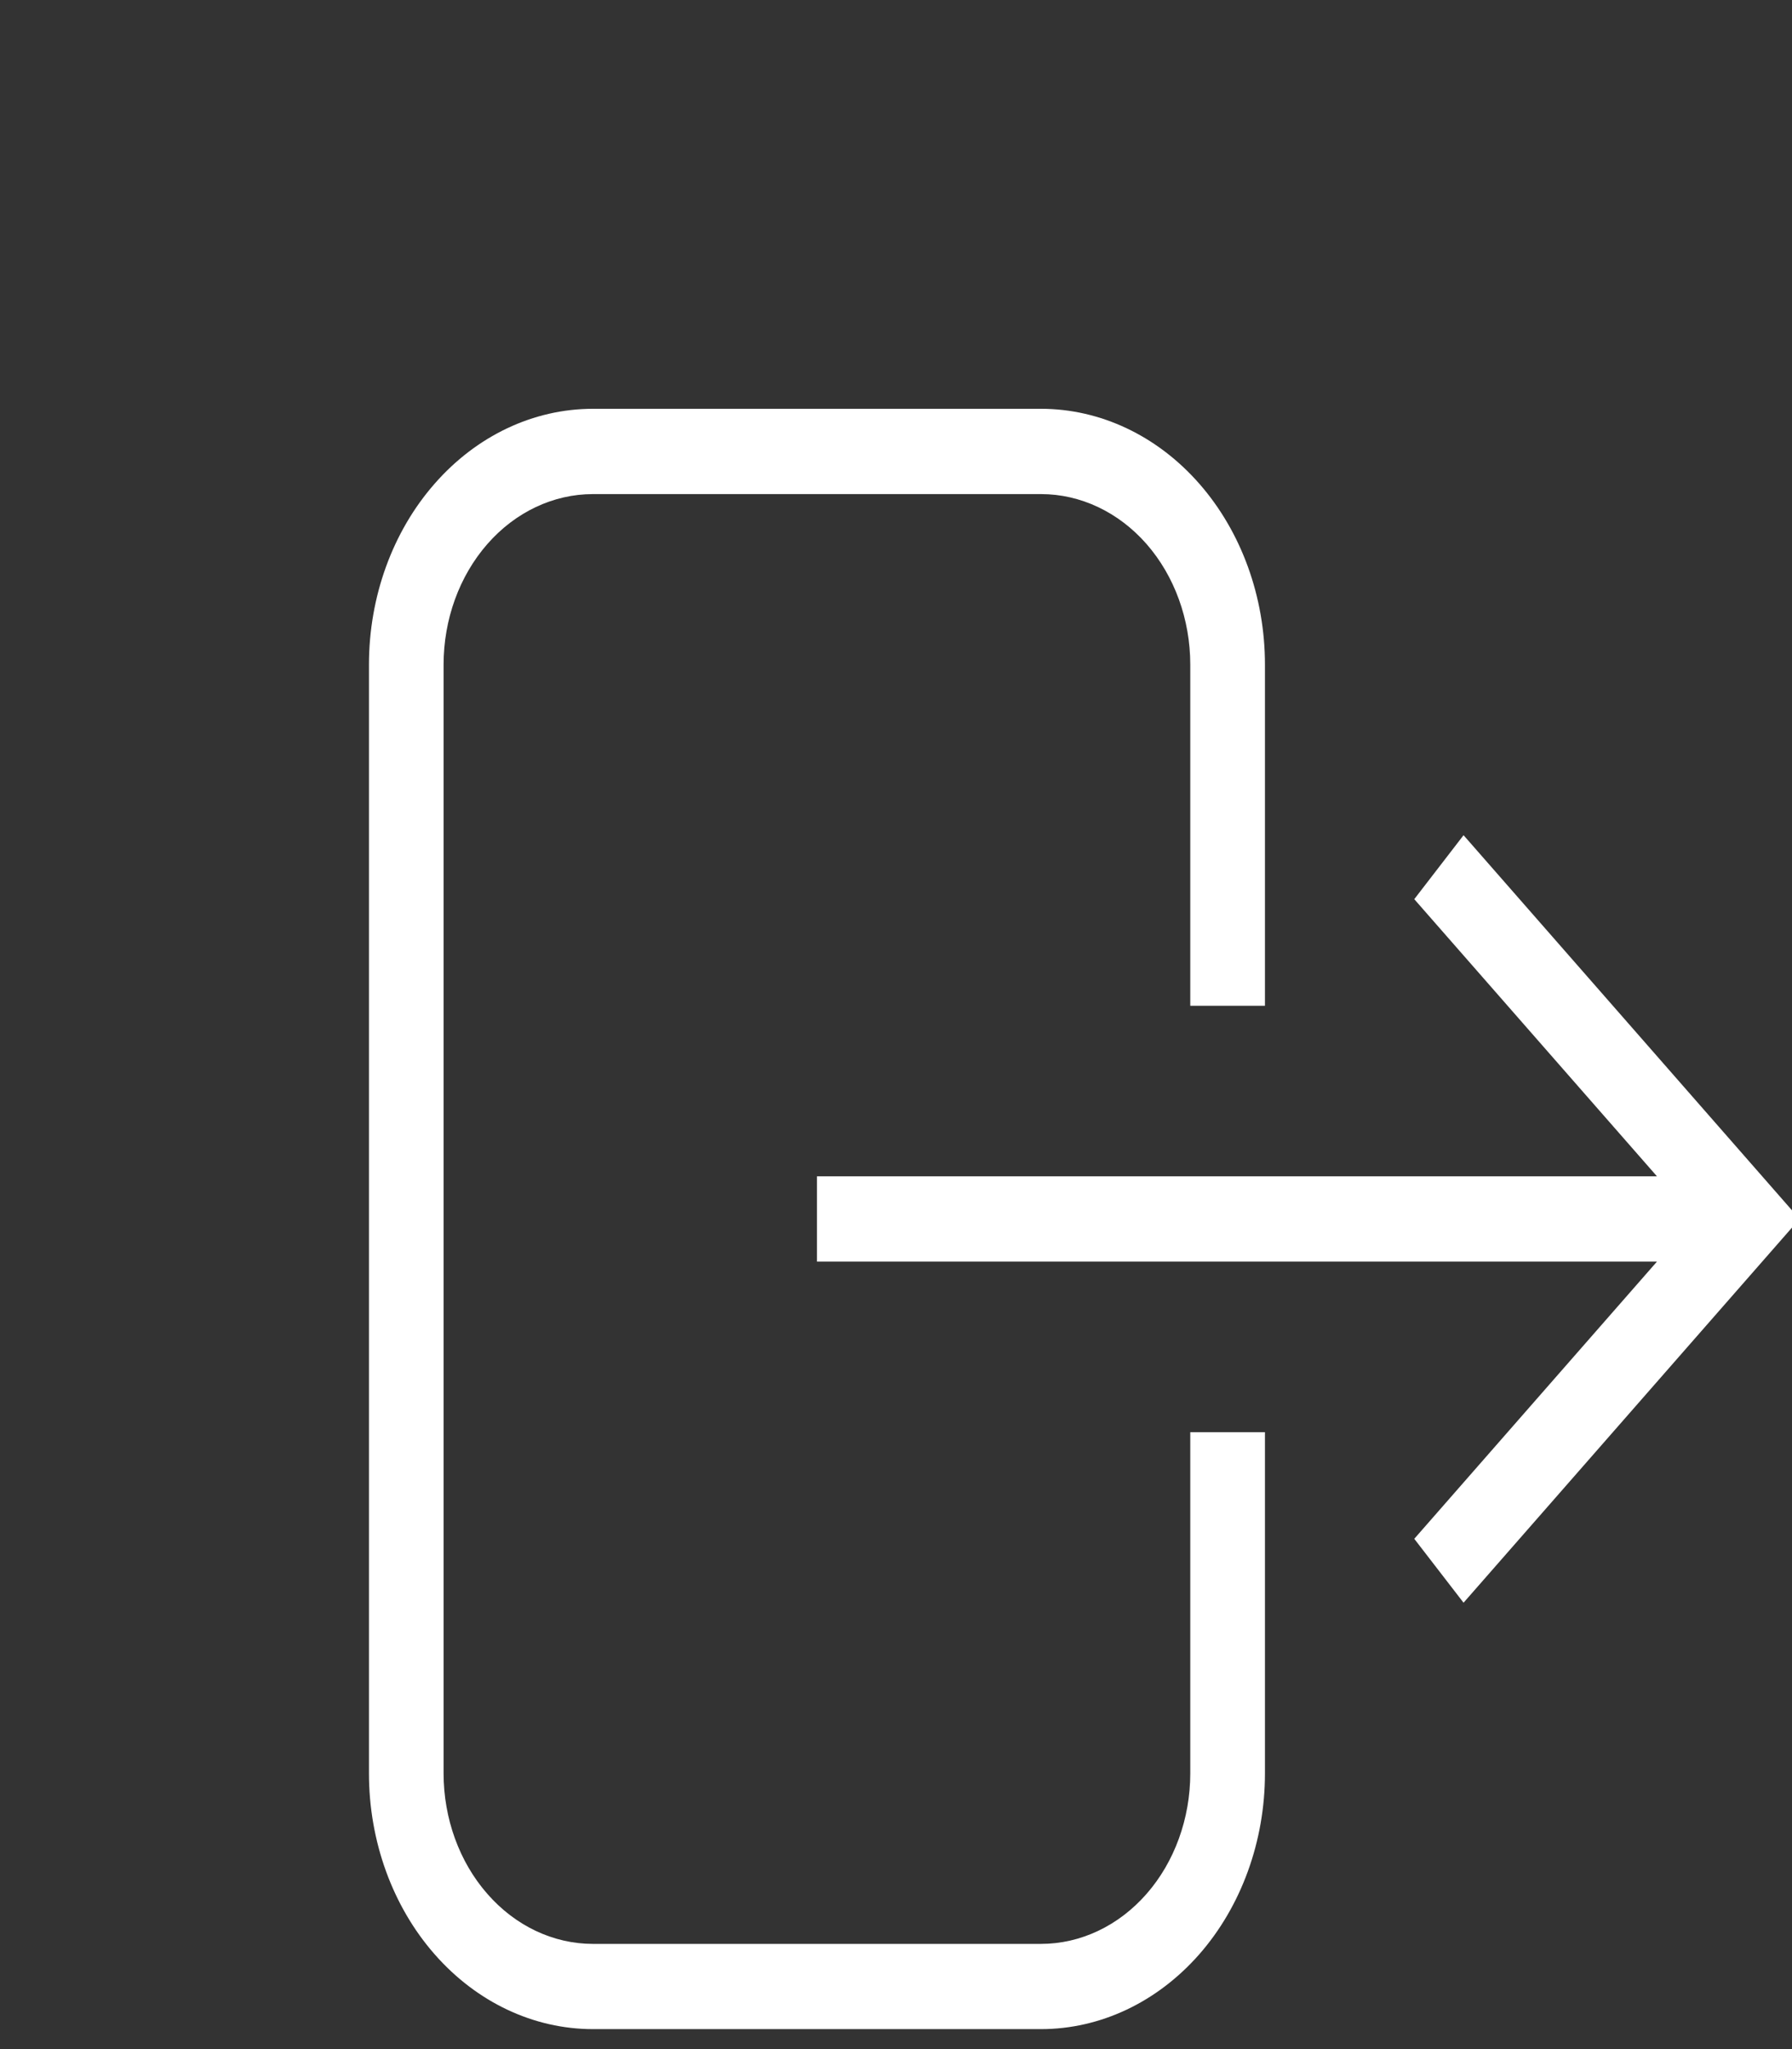 <svg width="28" height="32" viewBox="0 0 28 32" fill="none" xmlns="http://www.w3.org/2000/svg">
<rect x="0" y="0" width="28" height="32" fill="#333333" stroke="none"/>
<g clip-path="url(#clip0_59_333)">
<path d="M9.265 6.384H16.265C17.193 6.384 18.083 6.805 18.74 7.555C19.396 8.304 19.765 9.32 19.765 10.38V15.707H18.598V10.38C18.598 9.673 18.352 8.996 17.915 8.496C17.477 7.997 16.884 7.716 16.265 7.716H9.265C8.646 7.716 8.052 7.997 7.615 8.496C7.177 8.996 6.931 9.673 6.931 10.38V27.693C6.931 28.399 7.177 29.077 7.615 29.576C8.052 30.076 8.646 30.357 9.265 30.357H16.265C16.884 30.357 17.477 30.076 17.915 29.576C18.352 29.077 18.598 28.399 18.598 27.693V22.366H19.765V27.693C19.765 28.753 19.396 29.769 18.74 30.518C18.083 31.267 17.193 31.688 16.265 31.688H9.265C8.336 31.688 7.446 31.267 6.79 30.518C6.133 29.769 5.765 28.753 5.765 27.693V10.38C5.765 9.32 6.133 8.304 6.79 7.555C7.446 6.805 8.336 6.384 9.265 6.384ZM12.765 18.37H25.89L22.098 14.042L22.868 13.043L28.118 19.036L22.868 25.029L22.098 24.031L25.89 19.702H12.765V18.37Z" fill="white"/>
</g>
<defs>
<clipPath id="clip0_59_333">
<rect width="28" height="31.963" fill="white" transform="translate(0 -0.008)"/>
</clipPath>
</defs>
</svg>

